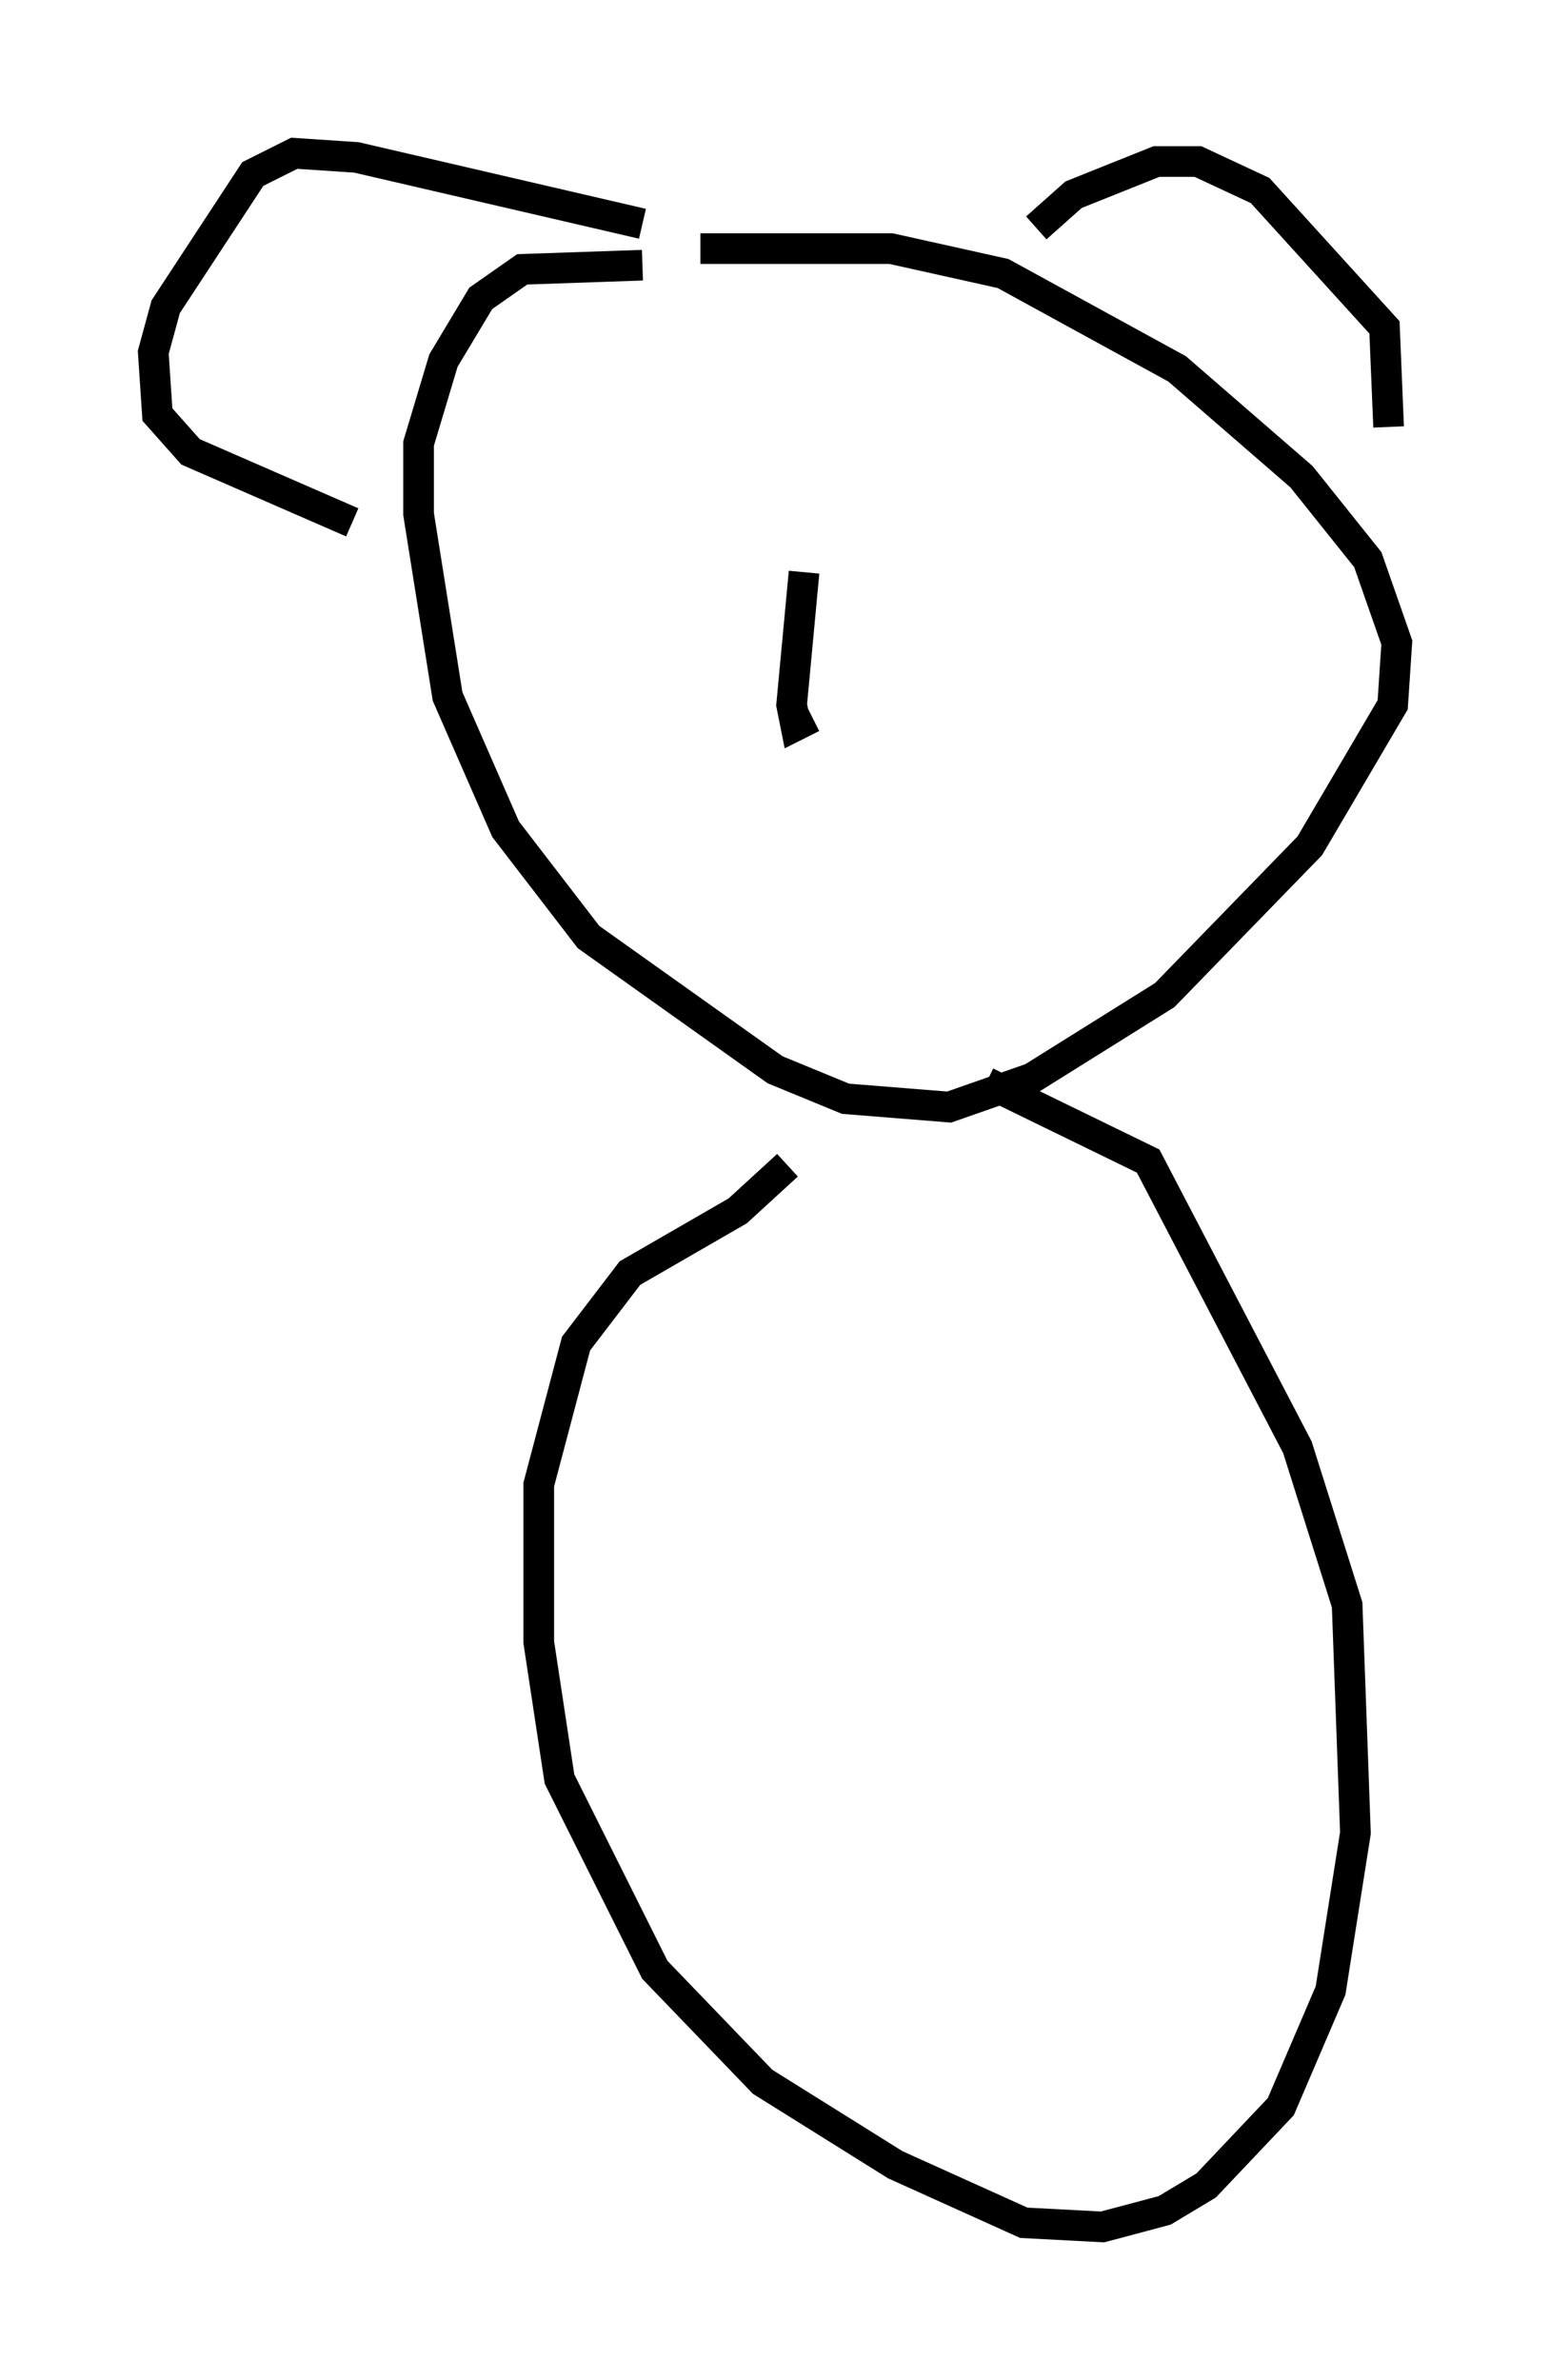 <?xml version="1.0" encoding="utf-8" ?>
<svg baseProfile="full" height="77.658" version="1.1" width="50.595" xmlns="http://www.w3.org/2000/svg" xmlns:ev="http://www.w3.org/2001/xml-events" xmlns:xlink="http://www.w3.org/1999/xlink"><defs /><rect fill="white" height="77.658" width="50.595" x="0" y="0" /><path d="M19.344, 8.924 m3.518, -0.812 l6.225, 0.0 3.654, 0.812 l5.683, 3.112 4.059, 3.518 l2.165, 2.706 0.947, 2.706 l-0.135, 2.03 -2.706, 4.601 l-4.736, 4.871 -4.33, 2.706 l-2.706, 0.947 -3.383, -0.271 l-2.3, -0.947 -6.089, -4.33 l-2.706, -3.518 -1.894, -4.33 l-0.947, -5.954 0.0, -2.3 l0.812, -2.706 1.218, -2.03 l1.353, -0.947 3.924, -0.135 m24.357, 5.277 l-0.135, -3.248 -4.059, -4.465 l-2.03, -0.947 -1.353, 0.0 l-2.706, 1.083 -1.218, 1.083 m-12.855, -0.135 l-9.337, -2.165 -2.03, -0.135 l-1.353, 0.677 -2.842, 4.33 l-0.406, 1.488 0.135, 2.03 l1.083, 1.218 5.277, 2.3 m20.703, 18.268 l5.277, 2.571 4.871, 9.337 l1.624, 5.142 0.271, 7.442 l-0.812, 5.142 -1.624, 3.789 l-2.436, 2.571 -1.353, 0.812 l-2.03, 0.541 -2.571, -0.135 l-4.195, -1.894 -4.33, -2.706 l-3.518, -3.654 -3.112, -6.225 l-0.677, -4.465 0.0, -5.142 l1.218, -4.601 1.759, -2.3 l3.518, -2.03 1.624, -1.488 m0.541, -19.35 l-0.406, 4.33 0.135, 0.677 l0.541, -0.271 " fill="none" stroke="black" stroke-width="1" /></svg>
